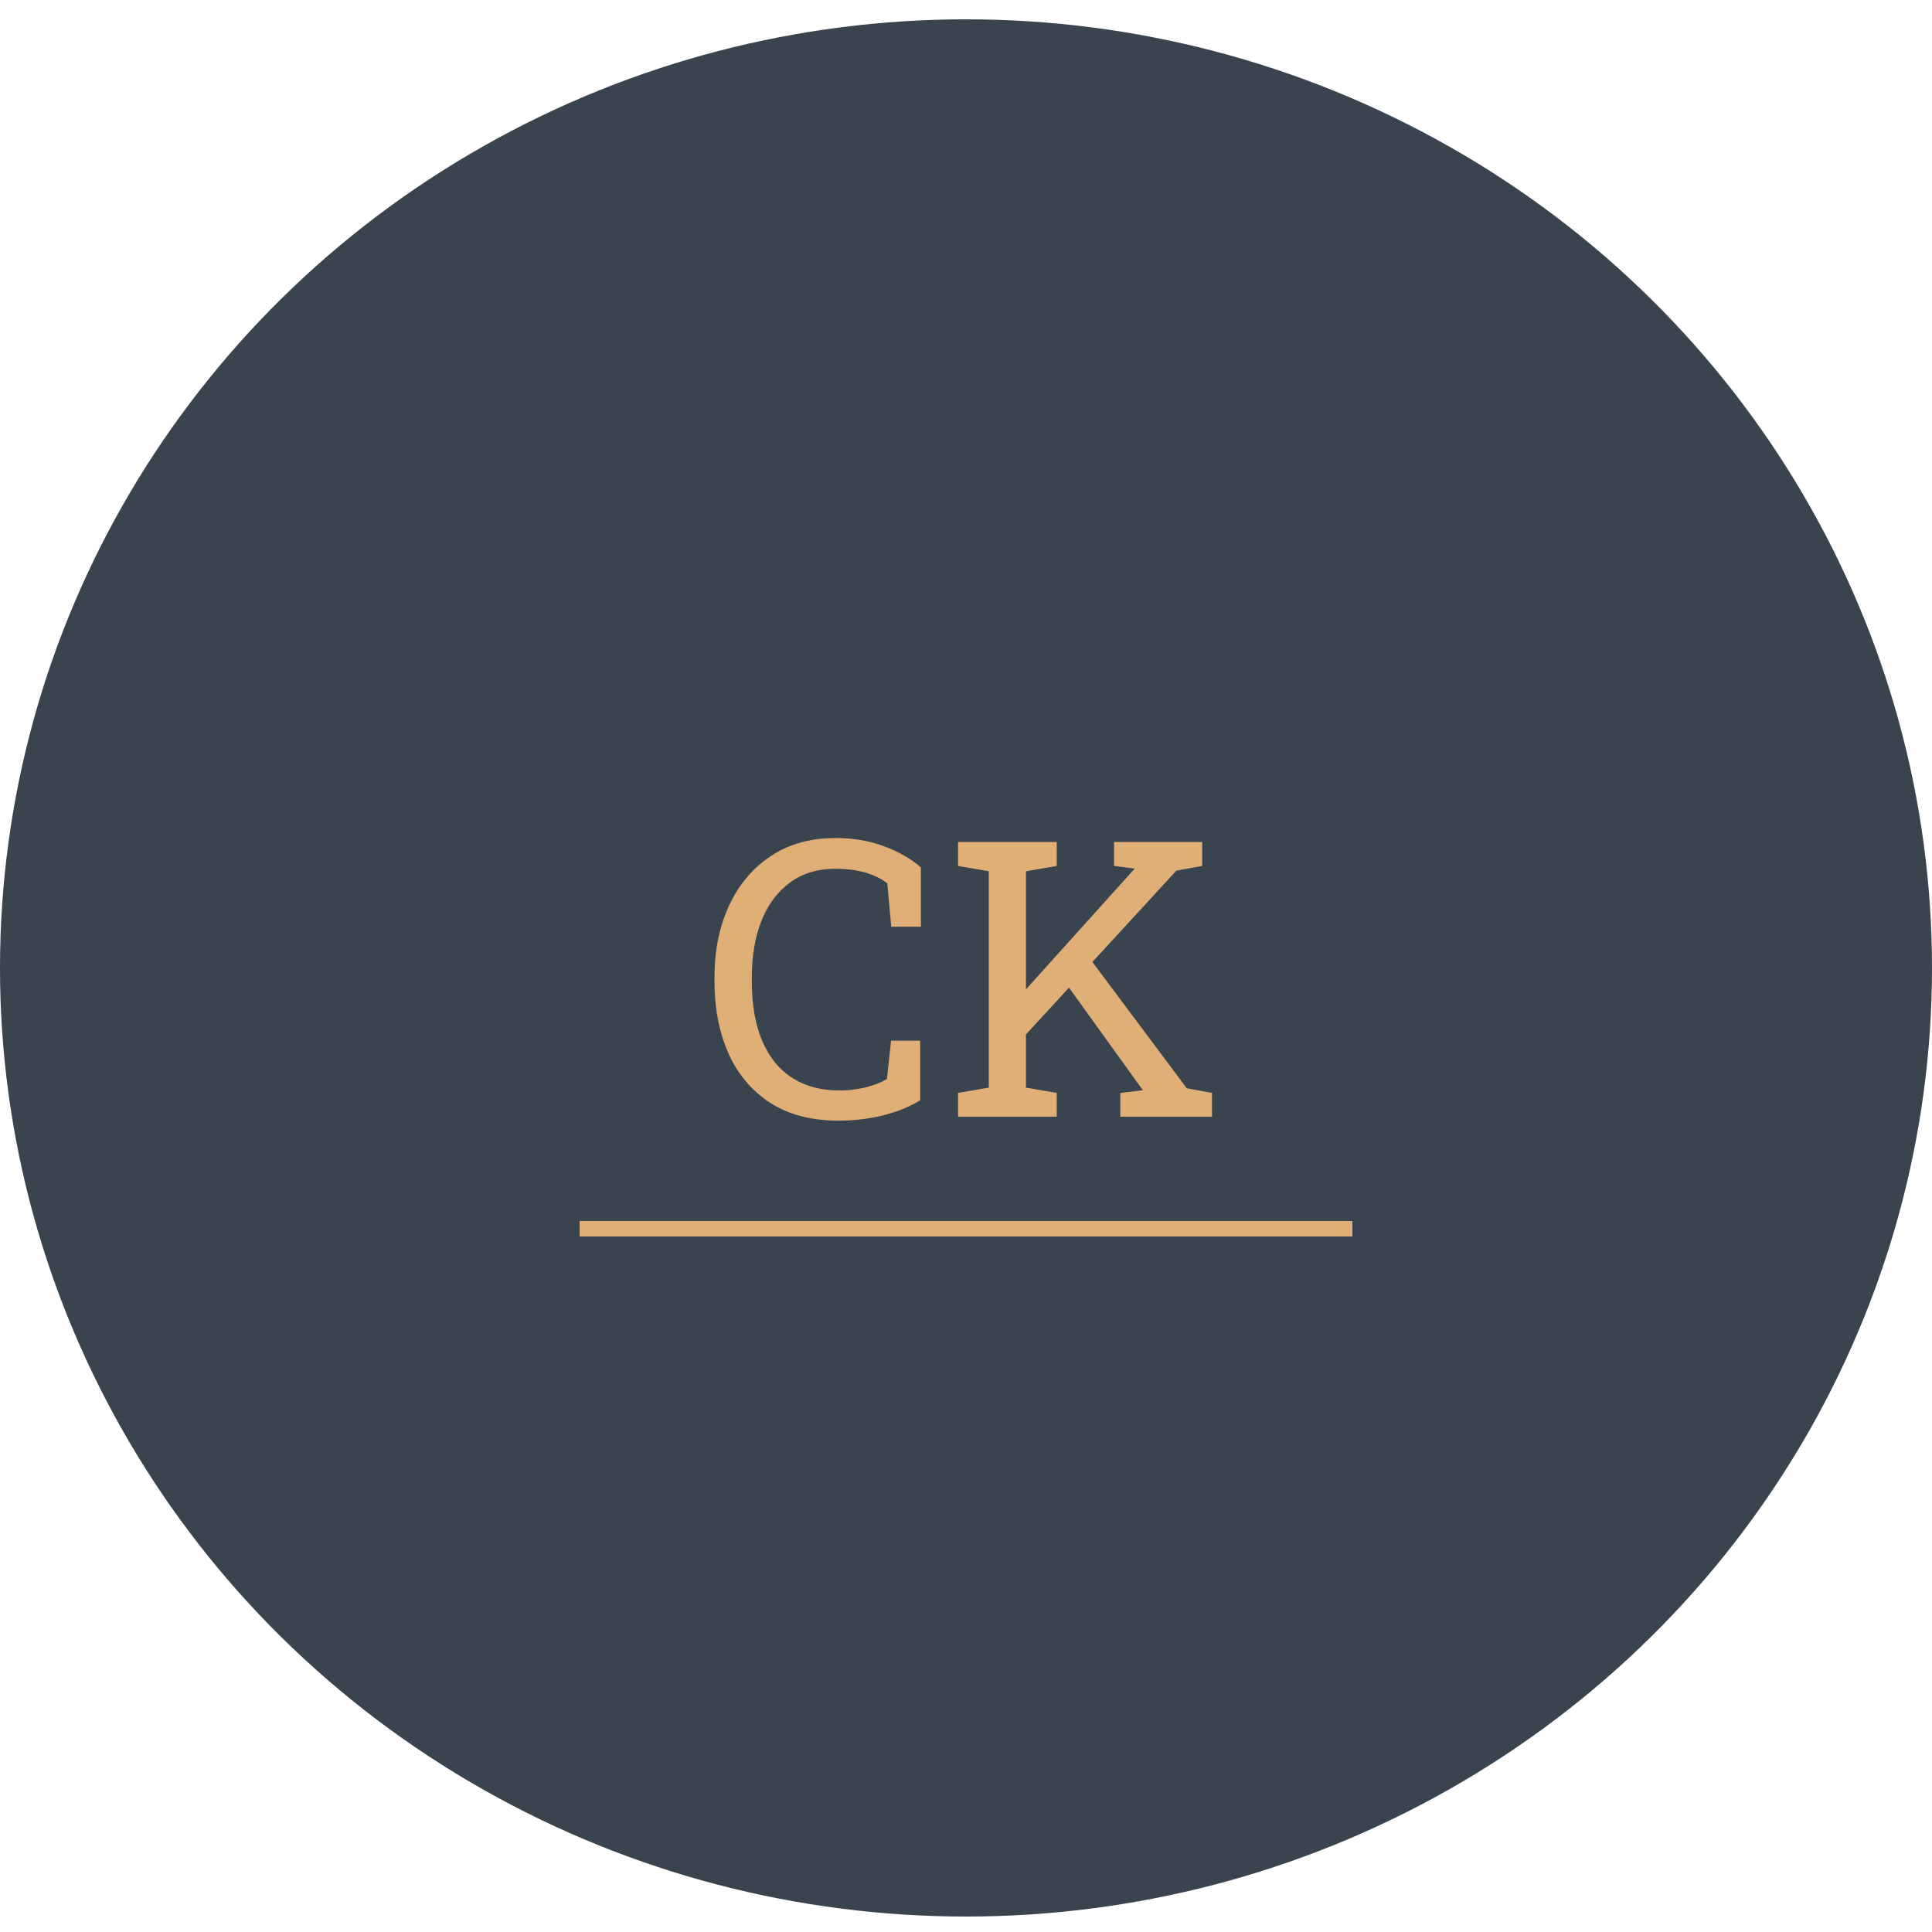 <svg width="500" height="500" viewBox="0 0 500 500" fill="none" xmlns="http://www.w3.org/2000/svg">
<ellipse cx="250" cy="250.5" rx="250" ry="245.5" fill="#3A444F"/>
<path d="M217.084 290.025C209.955 290.025 203.998 288.463 199.213 285.338C194.46 282.213 190.88 277.932 188.471 272.496C186.094 267.06 184.906 260.891 184.906 253.99V252.965C184.906 245.999 186.16 239.814 188.666 234.41C191.173 228.974 194.77 224.693 199.457 221.568C204.145 218.443 209.743 216.881 216.254 216.881C220.844 216.881 225.043 217.597 228.852 219.029C232.66 220.462 235.818 222.285 238.324 224.498V239.83H230.658L229.633 228.6C226.345 226.093 221.869 224.84 216.205 224.84C211.55 224.84 207.611 226.044 204.389 228.453C201.166 230.829 198.725 234.117 197.064 238.316C195.404 242.516 194.574 247.366 194.574 252.867V253.99C194.574 262.942 196.544 269.892 200.482 274.84C204.421 279.755 210.069 282.213 217.426 282.213C219.704 282.213 221.934 281.936 224.115 281.383C226.296 280.829 228.103 280.113 229.535 279.234L230.609 269.322H238.129V284.752C235.46 286.412 232.27 287.714 228.559 288.658C224.848 289.57 221.023 290.025 217.084 290.025ZM247.943 289V282.848L255.902 281.48V225.475L247.943 224.107V217.906H273.48V224.107L265.521 225.475V256.041L293.451 225.035L293.646 224.791L288.324 224.107V217.906H311.127V224.107L304.438 225.328L282.709 248.961L307.123 281.627L313.666 282.848V289H289.936V282.848L295.795 282.164L295.746 282.115L276.654 255.602L265.521 267.711V281.48L273.48 282.848V289H247.943Z" fill="#E0AE77"/>
<rect x="150" y="316" width="200" height="4" fill="#E0AE77"/>
</svg>
